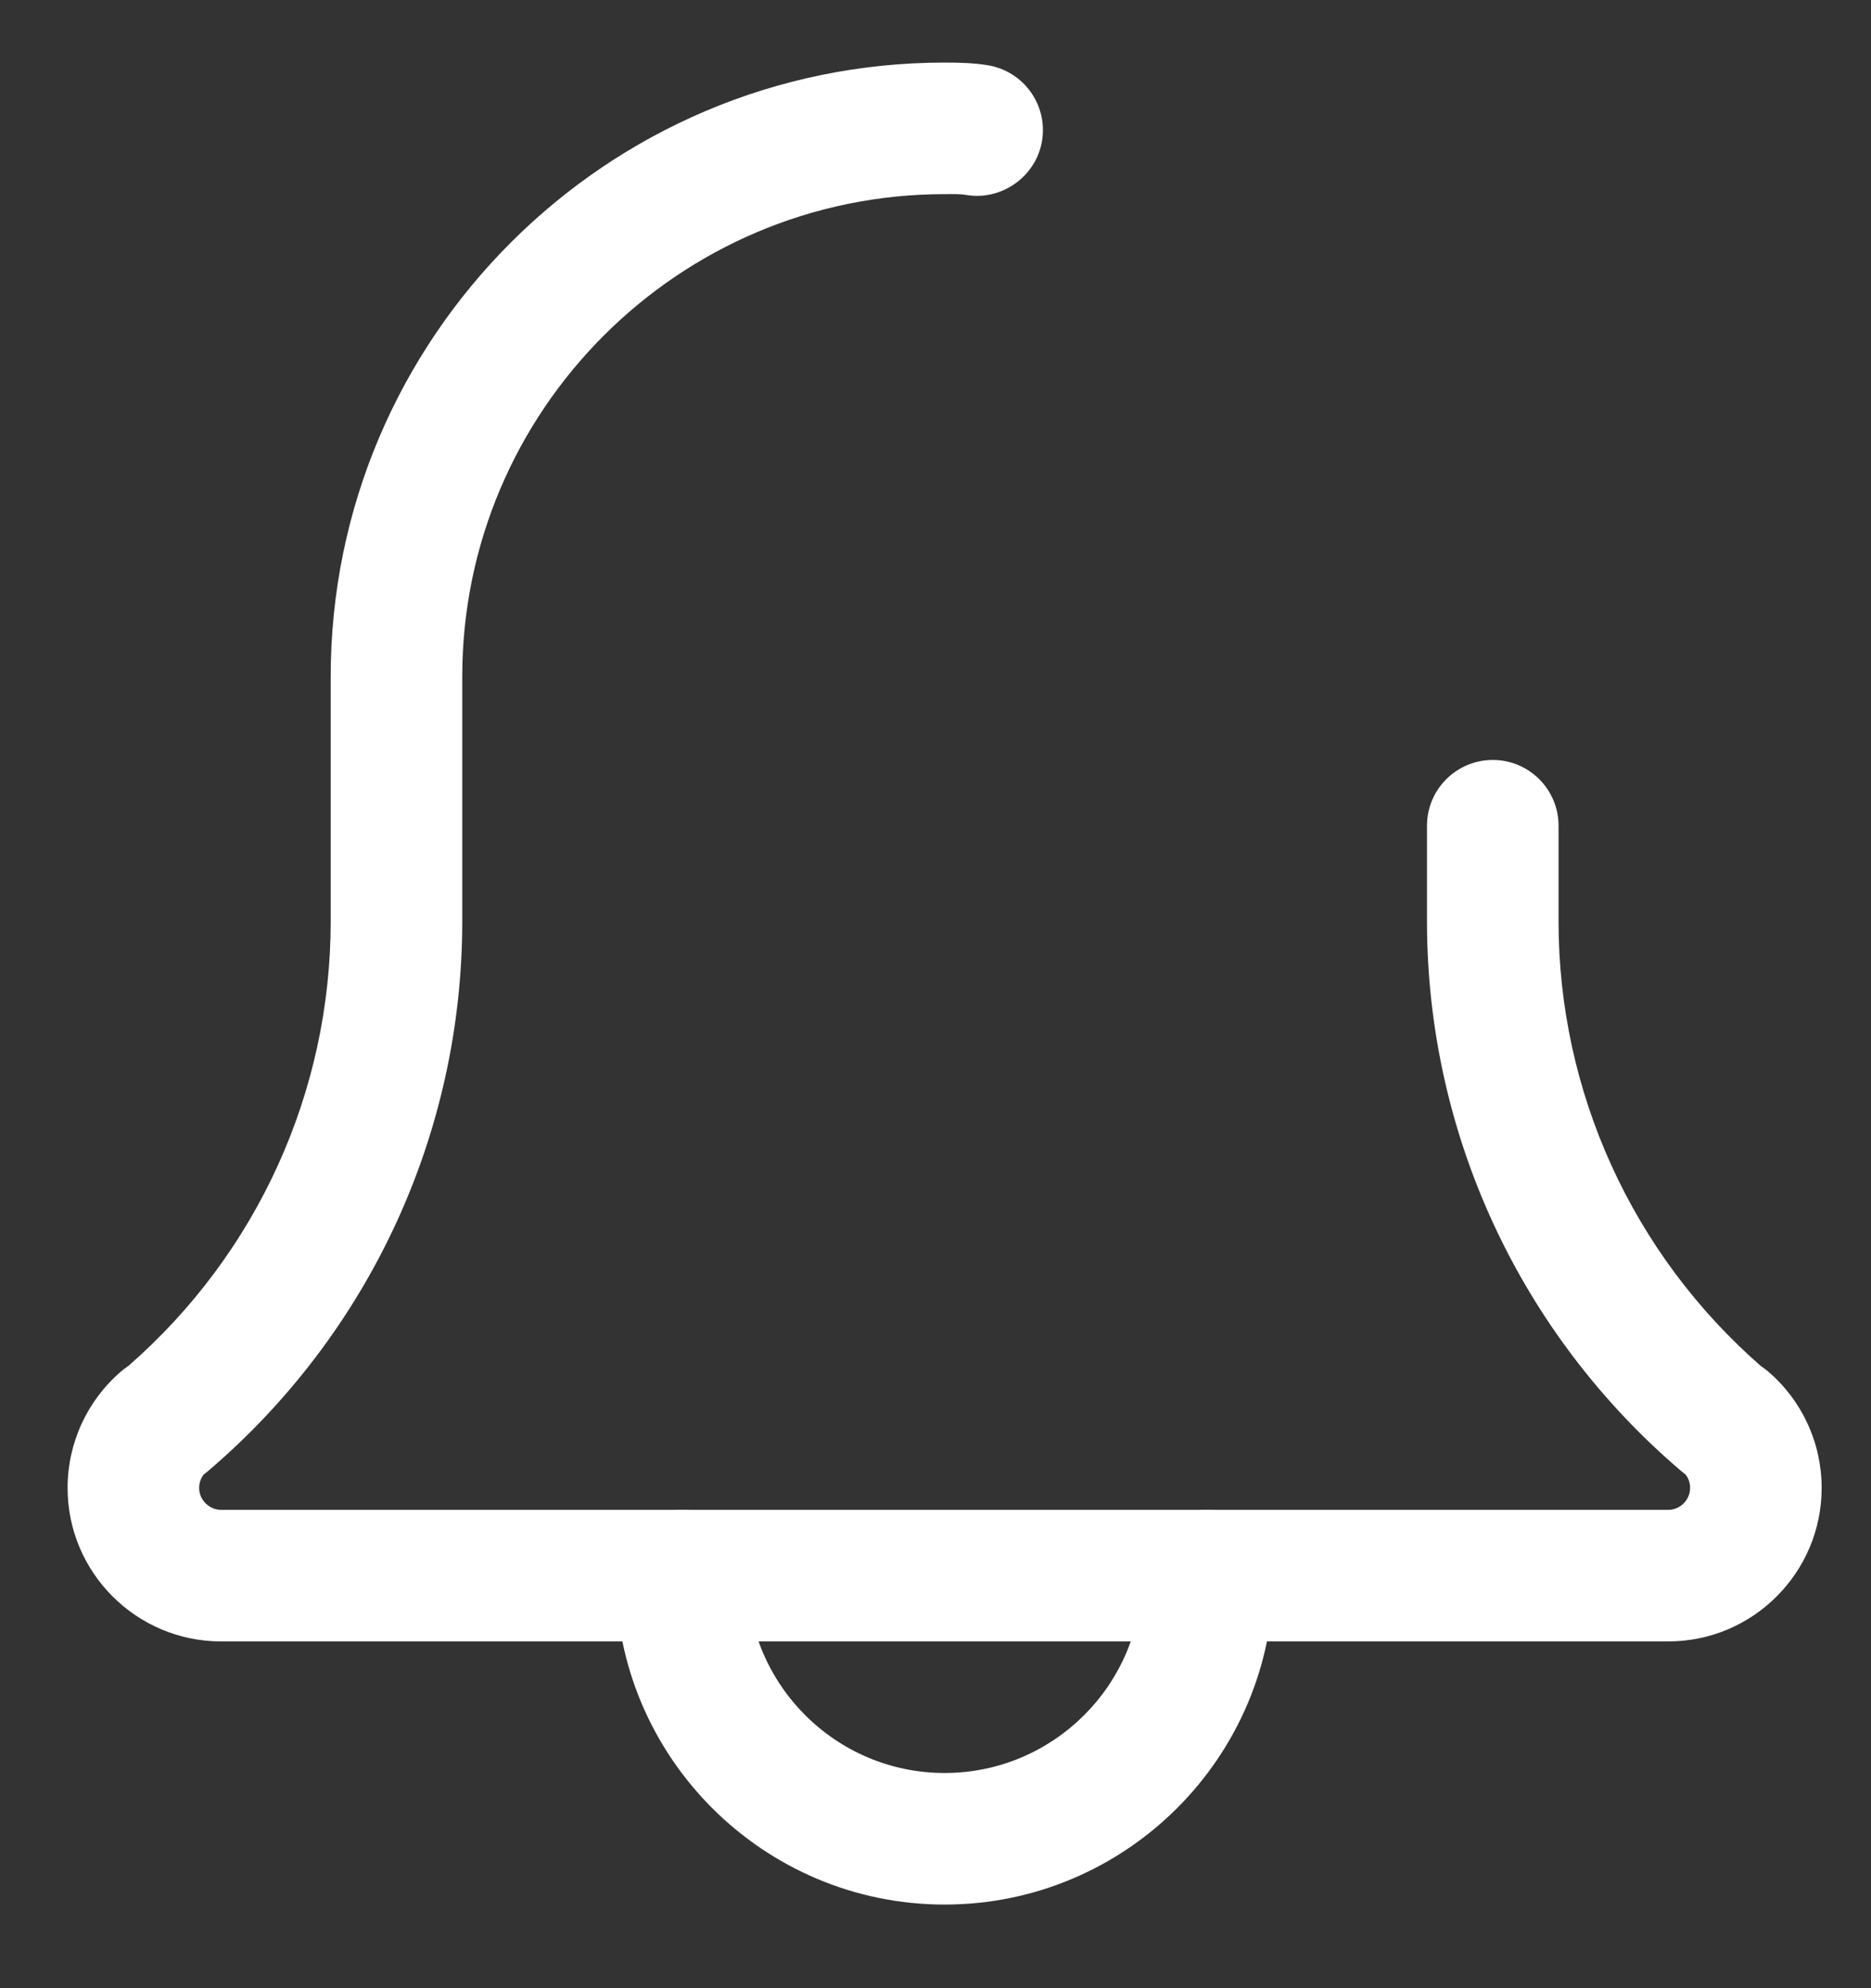 <svg width="16" height="17" viewBox="0 0 16 17" fill="none" xmlns="http://www.w3.org/2000/svg">
<rect x="0" y="0" width="16" height="17" fill="#333333" stroke="none"/>
<path d="M8.078 16.285C6.528 16.285 5.266 15.024 5.266 13.473C5.266 13.162 5.518 12.91 5.828 12.91C6.139 12.91 6.391 13.162 6.391 13.473C6.391 14.404 7.148 15.16 8.078 15.16C9.008 15.16 9.766 14.404 9.766 13.473C9.766 13.162 10.018 12.91 10.328 12.91C10.639 12.91 10.891 13.162 10.891 13.473C10.891 15.024 9.628 16.285 8.078 16.285Z" fill="white"/>
<path d="M14.266 14.035H1.891C1.167 14.035 0.578 13.447 0.578 12.723C0.578 12.339 0.745 11.975 1.037 11.725C1.056 11.709 1.076 11.694 1.097 11.68C2.198 10.72 2.828 9.337 2.828 7.878V5.785C2.828 2.89 5.184 0.535 8.078 0.535C8.198 0.535 8.328 0.538 8.448 0.558C8.755 0.609 8.962 0.899 8.911 1.205C8.86 1.511 8.564 1.718 8.263 1.667C8.203 1.657 8.137 1.66 8.078 1.66C5.804 1.66 3.953 3.511 3.953 5.785V7.878C3.953 9.69 3.159 11.404 1.776 12.581C1.765 12.59 1.755 12.598 1.743 12.607C1.723 12.632 1.703 12.671 1.703 12.723C1.703 12.825 1.789 12.91 1.891 12.91H14.266C14.368 12.91 14.453 12.825 14.453 12.723C14.453 12.67 14.434 12.632 14.413 12.607C14.401 12.598 14.392 12.59 14.38 12.581C12.997 11.404 12.203 9.69 12.203 7.878V7.06C12.203 6.75 12.455 6.498 12.766 6.498C13.076 6.498 13.328 6.75 13.328 7.06V7.878C13.328 9.338 13.959 10.721 15.061 11.683C15.082 11.696 15.101 11.71 15.119 11.726C15.411 11.975 15.578 12.339 15.578 12.723C15.578 13.447 14.989 14.035 14.266 14.035Z" fill="white"/>
</svg>
